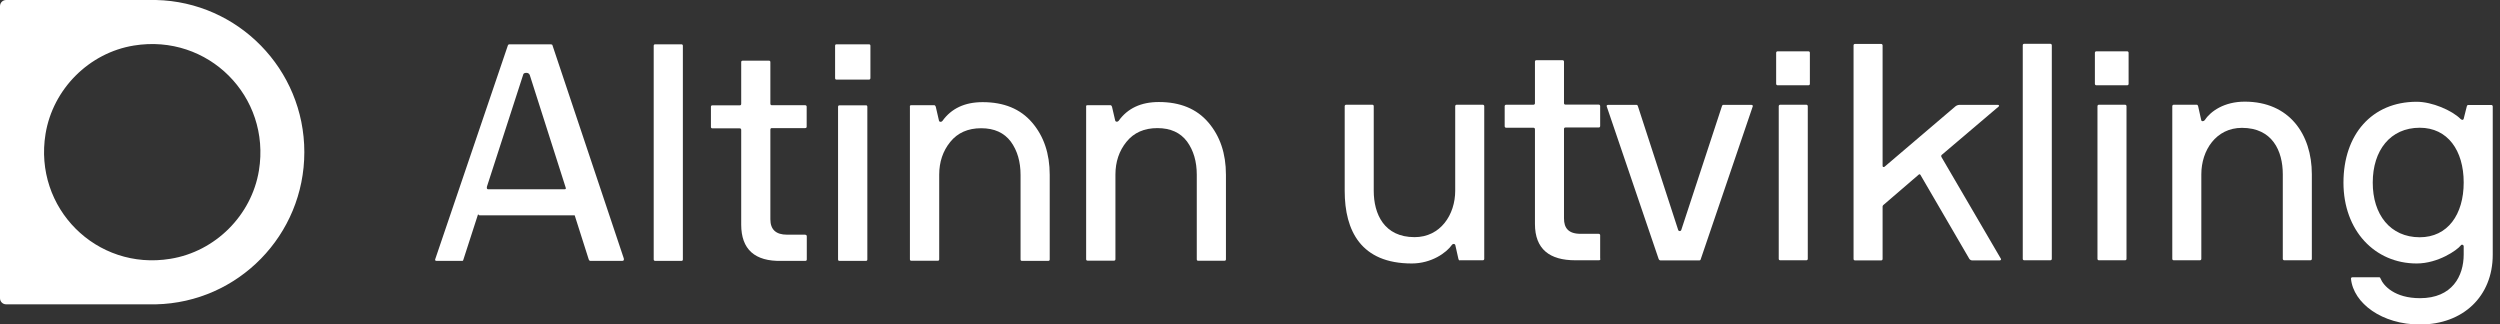 <svg width="239" height="31" viewBox="0 0 239 31" fill="none" xmlns="http://www.w3.org/2000/svg">
<rect x="0" y="0" width="239" height="31" fill="#333333" stroke="none"/>
<g clip-path="url(#clip0_346:4224)">
<path d="M14.906 0H0.588C0.259 0 0 0.259 0 0.588V28.506C0 28.835 0.259 29.094 0.588 29.094H14.906C22.776 28.918 29.094 22.471 29.094 14.541C29.094 6.624 22.765 0.176 14.906 0ZM16.294 24.741C9.212 25.906 3.2 19.882 4.353 12.8C5.059 8.506 8.518 5.047 12.8 4.353C19.894 3.2 25.906 9.212 24.753 16.306C24.047 20.588 20.588 24.047 16.294 24.741Z" fill="white"/>
<path d="M48.706 4.235H52.6C52.682 4.235 52.753 4.247 52.8 4.282L59.635 24.706C59.671 24.859 59.623 24.941 59.482 24.941H56.435C56.377 24.941 56.318 24.894 56.282 24.8L54.941 20.588C54.918 20.588 54.847 20.588 54.718 20.588H45.882C45.8 20.588 45.741 20.553 45.706 20.471L44.341 24.694C44.306 24.859 44.259 24.941 44.212 24.941H41.753C41.635 24.941 41.577 24.894 41.6 24.8L48.541 4.376C48.565 4.282 48.623 4.235 48.706 4.235ZM46.671 18.094H53.965C54.082 18.094 54.118 18.047 54.082 17.941L50.647 7.176C50.588 7.035 50.482 6.965 50.329 6.965C50.176 6.965 50.082 7 50.035 7.082L46.553 17.835C46.518 18.012 46.553 18.094 46.671 18.094Z" fill="white"/>
<path d="M65.282 4.376V24.8C65.282 24.894 65.235 24.941 65.141 24.941H62.647C62.553 24.941 62.494 24.894 62.494 24.8V4.376C62.494 4.282 62.541 4.235 62.647 4.235H65.141C65.224 4.235 65.282 4.282 65.282 4.376Z" fill="white"/>
<path d="M77.129 22.588V24.8C77.129 24.894 77.082 24.941 76.977 24.941H74.718C72.153 25 70.859 23.835 70.859 21.471V12.424C70.859 12.329 70.812 12.271 70.718 12.271H68.106C68.012 12.271 67.965 12.223 67.965 12.129V10.212C67.965 10.118 68.012 10.07 68.106 10.07H70.718C70.812 10.07 70.859 10.024 70.859 9.918V5.941C70.859 5.847 70.906 5.8 71.012 5.8H73.506C73.6 5.8 73.647 5.847 73.647 5.941V9.906C73.647 10 73.694 10.059 73.788 10.059H76.965C77.059 10.059 77.118 10.106 77.118 10.2V12.106C77.118 12.2 77.071 12.247 76.965 12.247H73.788C73.694 12.247 73.647 12.294 73.647 12.4V20.965C73.647 21.941 74.177 22.435 75.235 22.435H76.953C77.071 22.447 77.129 22.494 77.129 22.588Z" fill="white"/>
<path d="M83.212 4.376V7.459C83.212 7.553 83.165 7.612 83.059 7.612H79.977C79.882 7.612 79.835 7.565 79.835 7.459V4.376C79.835 4.282 79.882 4.235 79.977 4.235H83.059C83.165 4.235 83.212 4.282 83.212 4.376ZM82.918 10.212V24.8C82.918 24.894 82.871 24.941 82.776 24.941H80.259C80.165 24.941 80.118 24.894 80.118 24.8V10.212C80.118 10.118 80.165 10.07 80.259 10.07H82.776C82.859 10.059 82.918 10.106 82.918 10.212Z" fill="white"/>
<path d="M87.106 10.059H89.318C89.376 10.059 89.424 10.106 89.459 10.2L89.765 11.529C89.788 11.612 89.847 11.647 89.918 11.647C89.988 11.647 90.047 11.623 90.094 11.565C90.953 10.365 92.235 9.765 93.941 9.765C95.977 9.765 97.553 10.412 98.671 11.718C99.788 13.024 100.353 14.682 100.353 16.718V24.8C100.353 24.894 100.306 24.941 100.2 24.941H97.706C97.612 24.941 97.565 24.894 97.565 24.8V16.718C97.565 15.459 97.259 14.4 96.635 13.541C96 12.694 95.059 12.259 93.8 12.259C92.541 12.259 91.553 12.694 90.847 13.565C90.141 14.435 89.788 15.482 89.788 16.706V24.788C89.788 24.882 89.741 24.929 89.647 24.929H87.129C87.035 24.929 86.988 24.882 86.988 24.788V10.212C86.965 10.106 87.012 10.059 87.106 10.059Z" fill="white"/>
<path d="M103.953 10.059H106.165C106.224 10.059 106.271 10.106 106.306 10.2L106.612 11.518C106.635 11.6 106.694 11.635 106.765 11.635C106.835 11.635 106.894 11.612 106.941 11.553C107.8 10.353 109.082 9.753 110.788 9.753C112.824 9.753 114.4 10.4 115.518 11.706C116.635 13.012 117.2 14.671 117.2 16.706V24.788C117.2 24.882 117.153 24.929 117.047 24.929H114.553C114.459 24.929 114.412 24.882 114.412 24.788V16.706C114.412 15.447 114.106 14.388 113.482 13.529C112.847 12.682 111.906 12.247 110.647 12.247C109.388 12.247 108.4 12.682 107.694 13.553C106.988 14.423 106.635 15.47 106.635 16.694V24.776C106.635 24.87 106.588 24.918 106.494 24.918H103.976C103.882 24.918 103.835 24.87 103.835 24.776V10.212C103.812 10.106 103.859 10.059 103.953 10.059Z" fill="white"/>
<path d="M139.565 24.894C139.471 24.894 139.447 24.835 139.424 24.753L139.129 23.435C139.071 23.259 138.859 23.318 138.812 23.4C138.282 24.165 136.847 25.188 134.965 25.188C130.118 25.188 128.553 22.07 128.553 18.247V10.153C128.553 10.07 128.612 10.012 128.694 10.012H131.188C131.282 10.012 131.329 10.07 131.329 10.153V18.235C131.329 20.471 132.329 22.671 135.235 22.671C137.706 22.671 139.118 20.529 139.118 18.235V10.153C139.118 10.07 139.176 10.012 139.259 10.012H141.753C141.835 10.012 141.894 10.07 141.894 10.153V24.741C141.894 24.835 141.835 24.882 141.753 24.882H139.565V24.894Z" fill="white"/>
<path d="M153 24.741C153 24.835 152.941 24.882 152.859 24.882H150.588C148.153 24.882 146.741 23.823 146.741 21.412V12.353C146.741 12.271 146.682 12.212 146.6 12.212H143.988C143.906 12.212 143.847 12.153 143.847 12.071V10.153C143.847 10.071 143.906 10.012 143.988 10.012H146.6C146.682 10.012 146.741 9.953 146.741 9.871V5.894C146.741 5.8 146.8 5.753 146.882 5.753H149.376C149.459 5.753 149.518 5.812 149.518 5.894V9.859C149.518 9.953 149.576 10 149.659 10H152.835C152.918 10 152.976 10.059 152.976 10.141V12.047C152.976 12.141 152.918 12.188 152.835 12.188H149.659C149.565 12.188 149.518 12.247 149.518 12.329V20.882C149.518 21.788 149.929 22.353 151.106 22.353H152.835C152.918 22.353 152.976 22.412 152.976 22.494V24.741H153Z" fill="white"/>
<path d="M158.741 24.894C158.659 24.894 158.6 24.835 158.565 24.753L153.6 10.165C153.565 10.047 153.682 10.024 153.776 10.024H156.447C156.529 10.024 156.565 10.082 156.588 10.165L160.435 21.988C160.494 22.129 160.671 22.129 160.729 21.988L164.612 10.165C164.635 10.082 164.671 10.024 164.753 10.024H167.424C167.506 10.024 167.6 10.082 167.565 10.165L162.6 24.753C162.576 24.847 162.541 24.894 162.459 24.894H158.741Z" fill="white"/>
<path d="M169.941 8.153C169.859 8.153 169.8 8.094 169.8 8.012V5.047C169.8 4.965 169.859 4.906 169.941 4.906H172.882C172.976 4.906 173.024 4.965 173.024 5.047V8.012C173.024 8.106 172.965 8.153 172.882 8.153H169.941ZM172.824 24.741C172.824 24.835 172.765 24.882 172.682 24.882H170.188C170.094 24.882 170.047 24.823 170.047 24.741V10.153C170.047 10.071 170.106 10.012 170.188 10.012H172.682C172.765 10.012 172.824 10.071 172.824 10.153V24.741Z" fill="white"/>
<path d="M188.529 24.894C188.447 24.894 188.329 24.835 188.271 24.753L183.6 16.729C183.541 16.635 183.482 16.635 183.388 16.729L180.035 19.612C179.976 19.671 179.976 19.706 179.976 19.788V24.753C179.976 24.847 179.918 24.894 179.835 24.894H177.341C177.247 24.894 177.2 24.835 177.2 24.753V4.341C177.2 4.247 177.259 4.2 177.341 4.2H179.835C179.918 4.2 179.976 4.259 179.976 4.341V15.87C179.976 15.965 180.094 16.012 180.176 15.929L186.941 10.165C187.118 10.024 187.294 10.024 187.388 10.024H191C191.094 10.024 191.141 10.118 191.094 10.165L185.624 14.812C185.565 14.87 185.565 14.953 185.624 15.047L191.294 24.753C191.318 24.812 191.271 24.894 191.176 24.894H188.529Z" fill="white"/>
<path d="M196.153 24.741C196.153 24.835 196.094 24.882 196.012 24.882H193.518C193.424 24.882 193.376 24.823 193.376 24.741C193.376 17.953 193.376 11.129 193.376 4.329C193.376 4.235 193.435 4.188 193.518 4.188H196.012C196.094 4.188 196.153 4.247 196.153 4.329V24.741Z" fill="white"/>
<path d="M200.412 8.153C200.329 8.153 200.271 8.094 200.271 8.012V5.047C200.271 4.965 200.329 4.906 200.412 4.906H203.353C203.447 4.906 203.494 4.965 203.494 5.047V8.012C203.494 8.106 203.435 8.153 203.353 8.153H200.412ZM203.294 24.741C203.294 24.835 203.235 24.882 203.153 24.882H200.659C200.565 24.882 200.518 24.823 200.518 24.741V10.153C200.518 10.071 200.576 10.012 200.659 10.012H203.153C203.235 10.012 203.294 10.071 203.294 10.153V24.741Z" fill="white"/>
<path d="M210 10.012C210.082 10.012 210.118 10.071 210.141 10.153L210.435 11.471C210.459 11.647 210.694 11.588 210.753 11.506C211.341 10.623 212.635 9.718 214.6 9.718C218.859 9.718 221.012 12.835 221.012 16.659V24.741C221.012 24.835 220.953 24.882 220.871 24.882H218.376C218.294 24.882 218.235 24.823 218.235 24.741V16.659C218.235 14.424 217.235 12.223 214.329 12.223C211.859 12.223 210.447 14.365 210.447 16.659V24.741C210.447 24.835 210.388 24.882 210.306 24.882H207.812C207.718 24.882 207.671 24.823 207.671 24.741V10.153C207.671 10.071 207.729 10.012 207.812 10.012H210Z" fill="white"/>
<path d="M231.353 28.506C234.435 28.506 235.529 26.388 235.529 24.329V23.541C235.529 23.424 235.353 23.306 235.235 23.482C234.918 23.894 233.094 25.188 231.035 25.188C227.035 25.188 224.035 22.047 224.035 17.459C224.035 12.87 226.741 9.729 231.035 9.729C232.506 9.729 234.412 10.553 235.235 11.376C235.329 11.459 235.471 11.518 235.529 11.353L235.824 10.176C235.847 10.094 235.882 10.035 235.965 10.035H238.165C238.247 10.035 238.306 10.094 238.306 10.176V24.353C238.306 28.318 235.482 31.023 231.341 31.023C227.729 31.023 224.988 29 224.753 26.647C224.753 26.553 224.812 26.506 224.894 26.506H227.447C227.529 26.506 227.565 26.565 227.588 26.647C227.859 27.306 228.918 28.506 231.353 28.506ZM231.329 22.682C234 22.682 235.529 20.506 235.529 17.447C235.529 14.388 234 12.212 231.329 12.212C228.506 12.212 226.835 14.388 226.835 17.447C226.824 20.506 228.506 22.682 231.329 22.682Z" fill="white"/>
</g>
<defs>
<clipPath id="clip0_346:4224">
<rect width="238.329" height="31" fill="white"/>
</clipPath>
</defs>
</svg>
